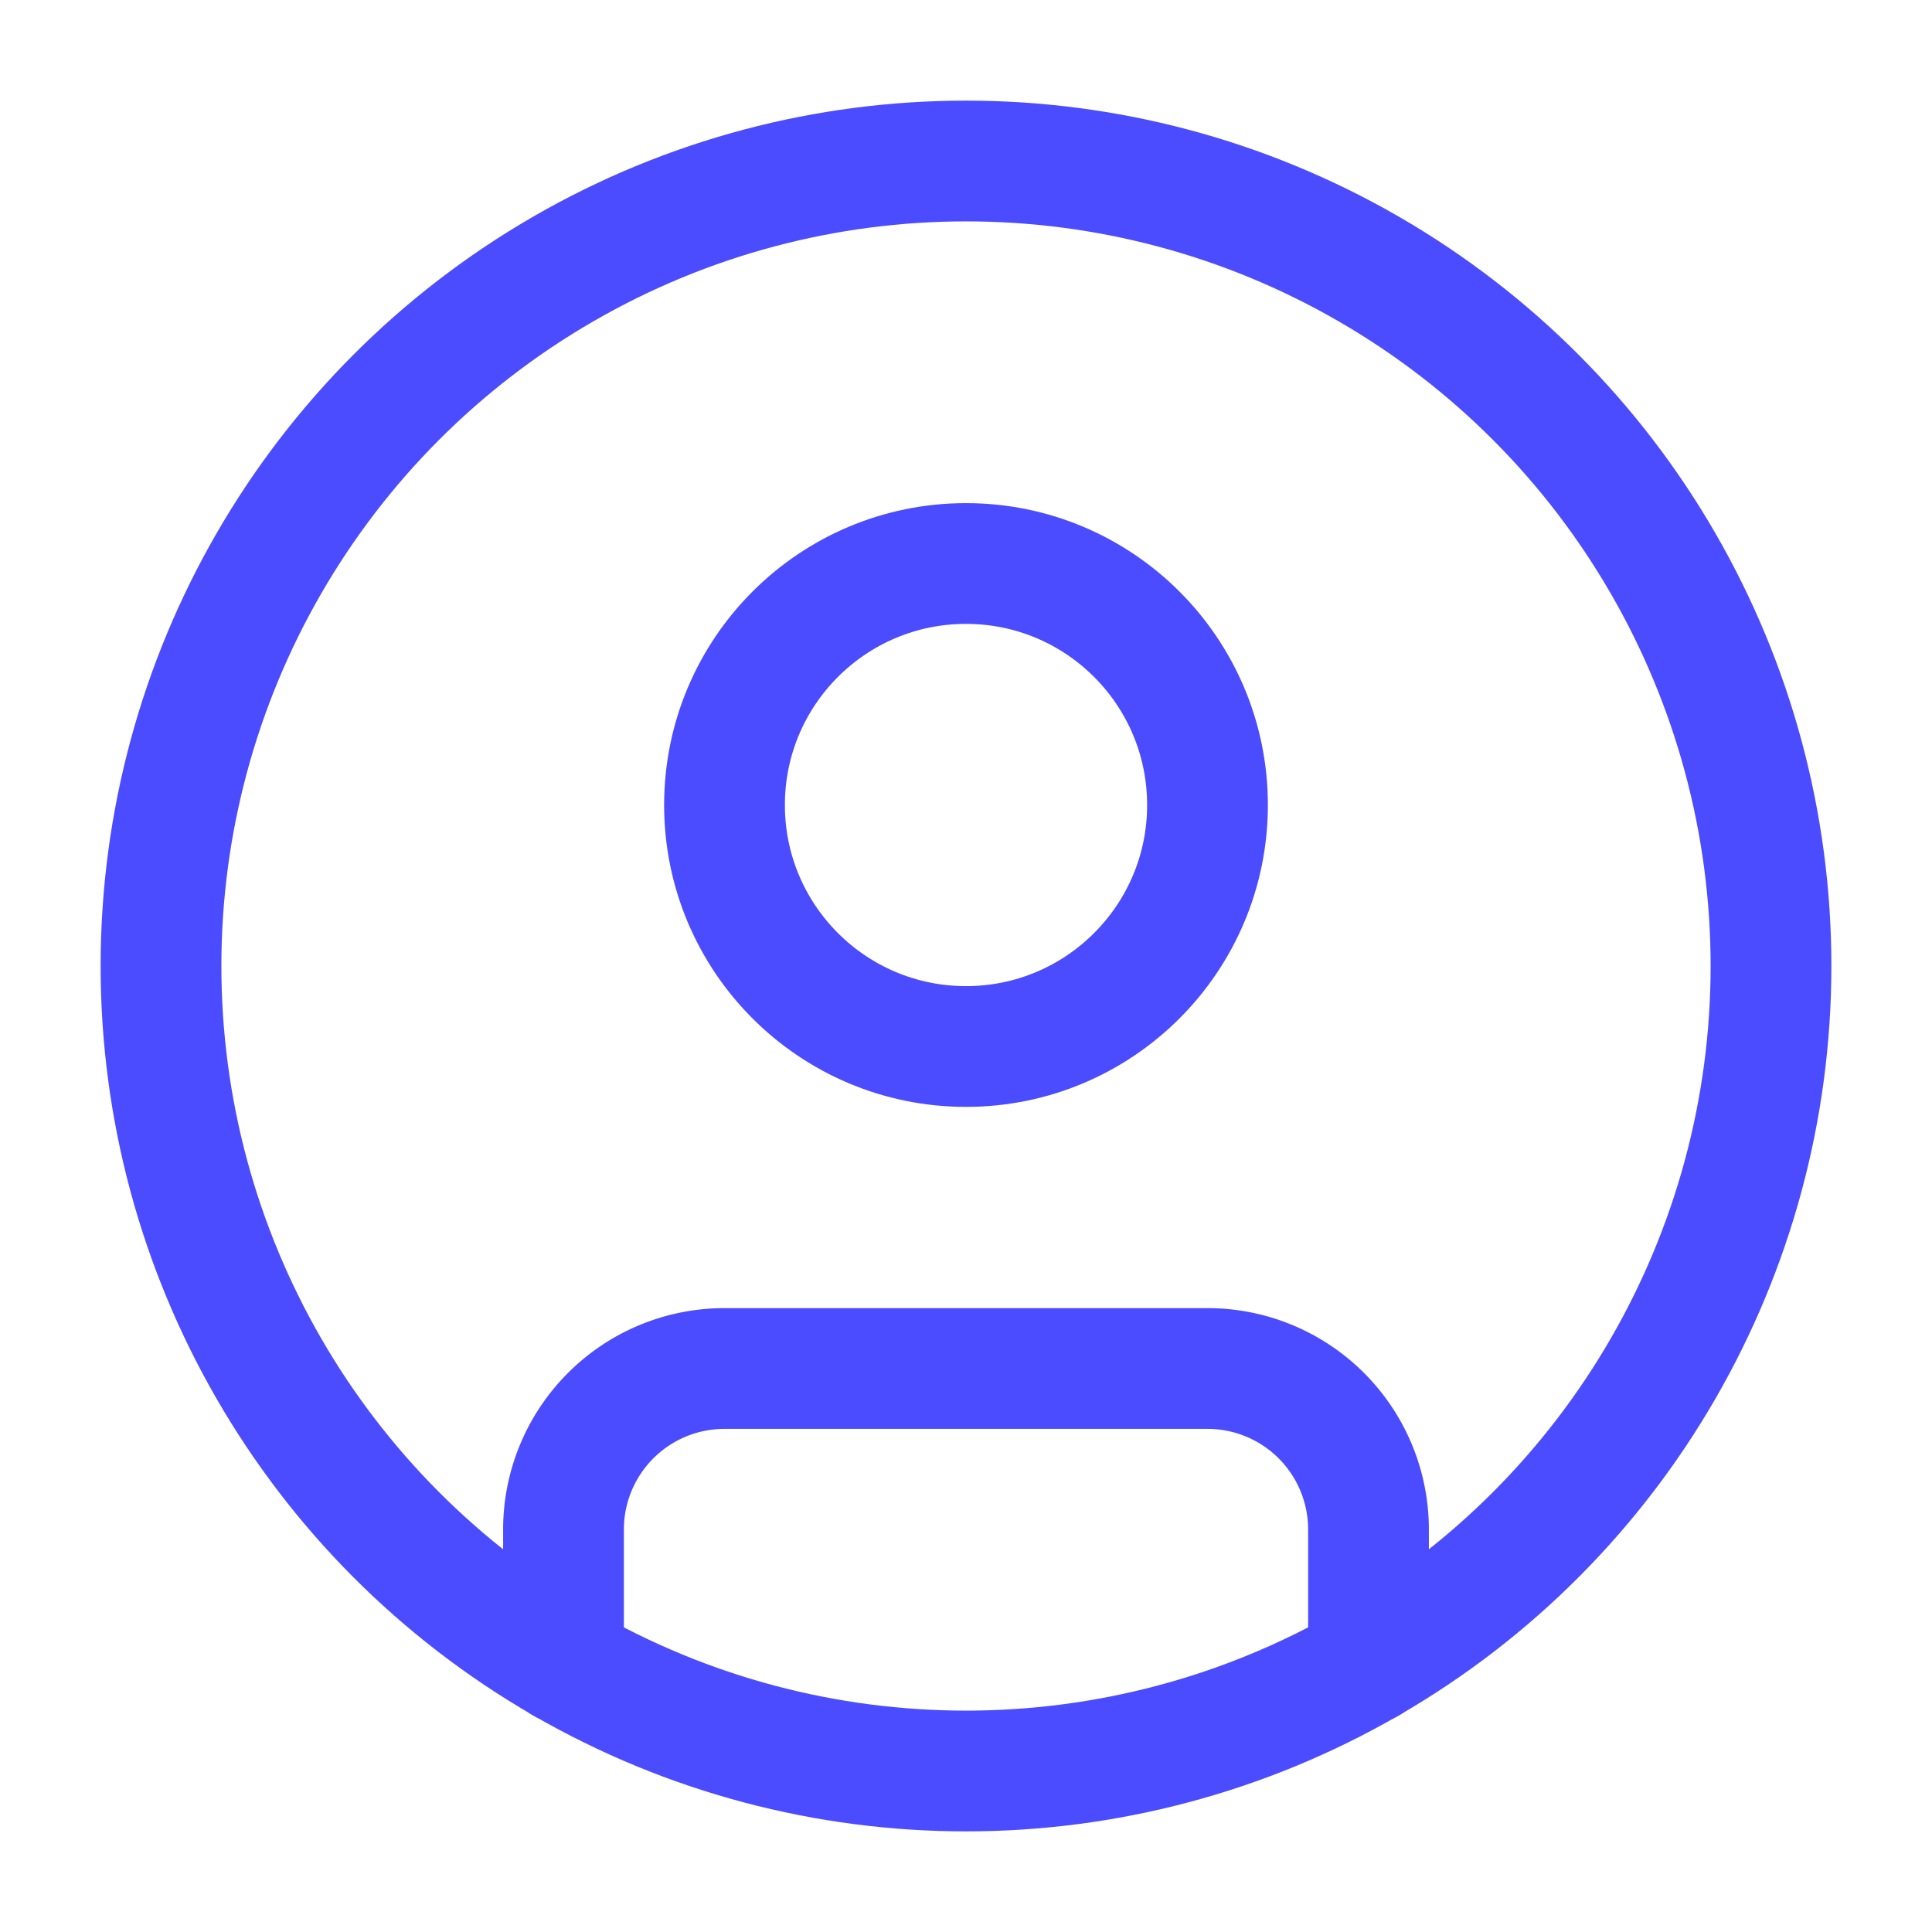 <svg xmlns="http://www.w3.org/2000/svg" width="18" height="18" viewBox="0 0 24 24" fill="none" stroke="#4b4bff" stroke-width="1.5" stroke-linecap="round" stroke-linejoin="round" class="lucide lucide-user-circle"><circle cx="12" cy="12" r="10"/><circle cx="12" cy="10" r="3"/><path d="M7 20.662V19a2 2 0 0 1 2-2h6a2 2 0 0 1 2 2v1.662"/></svg>